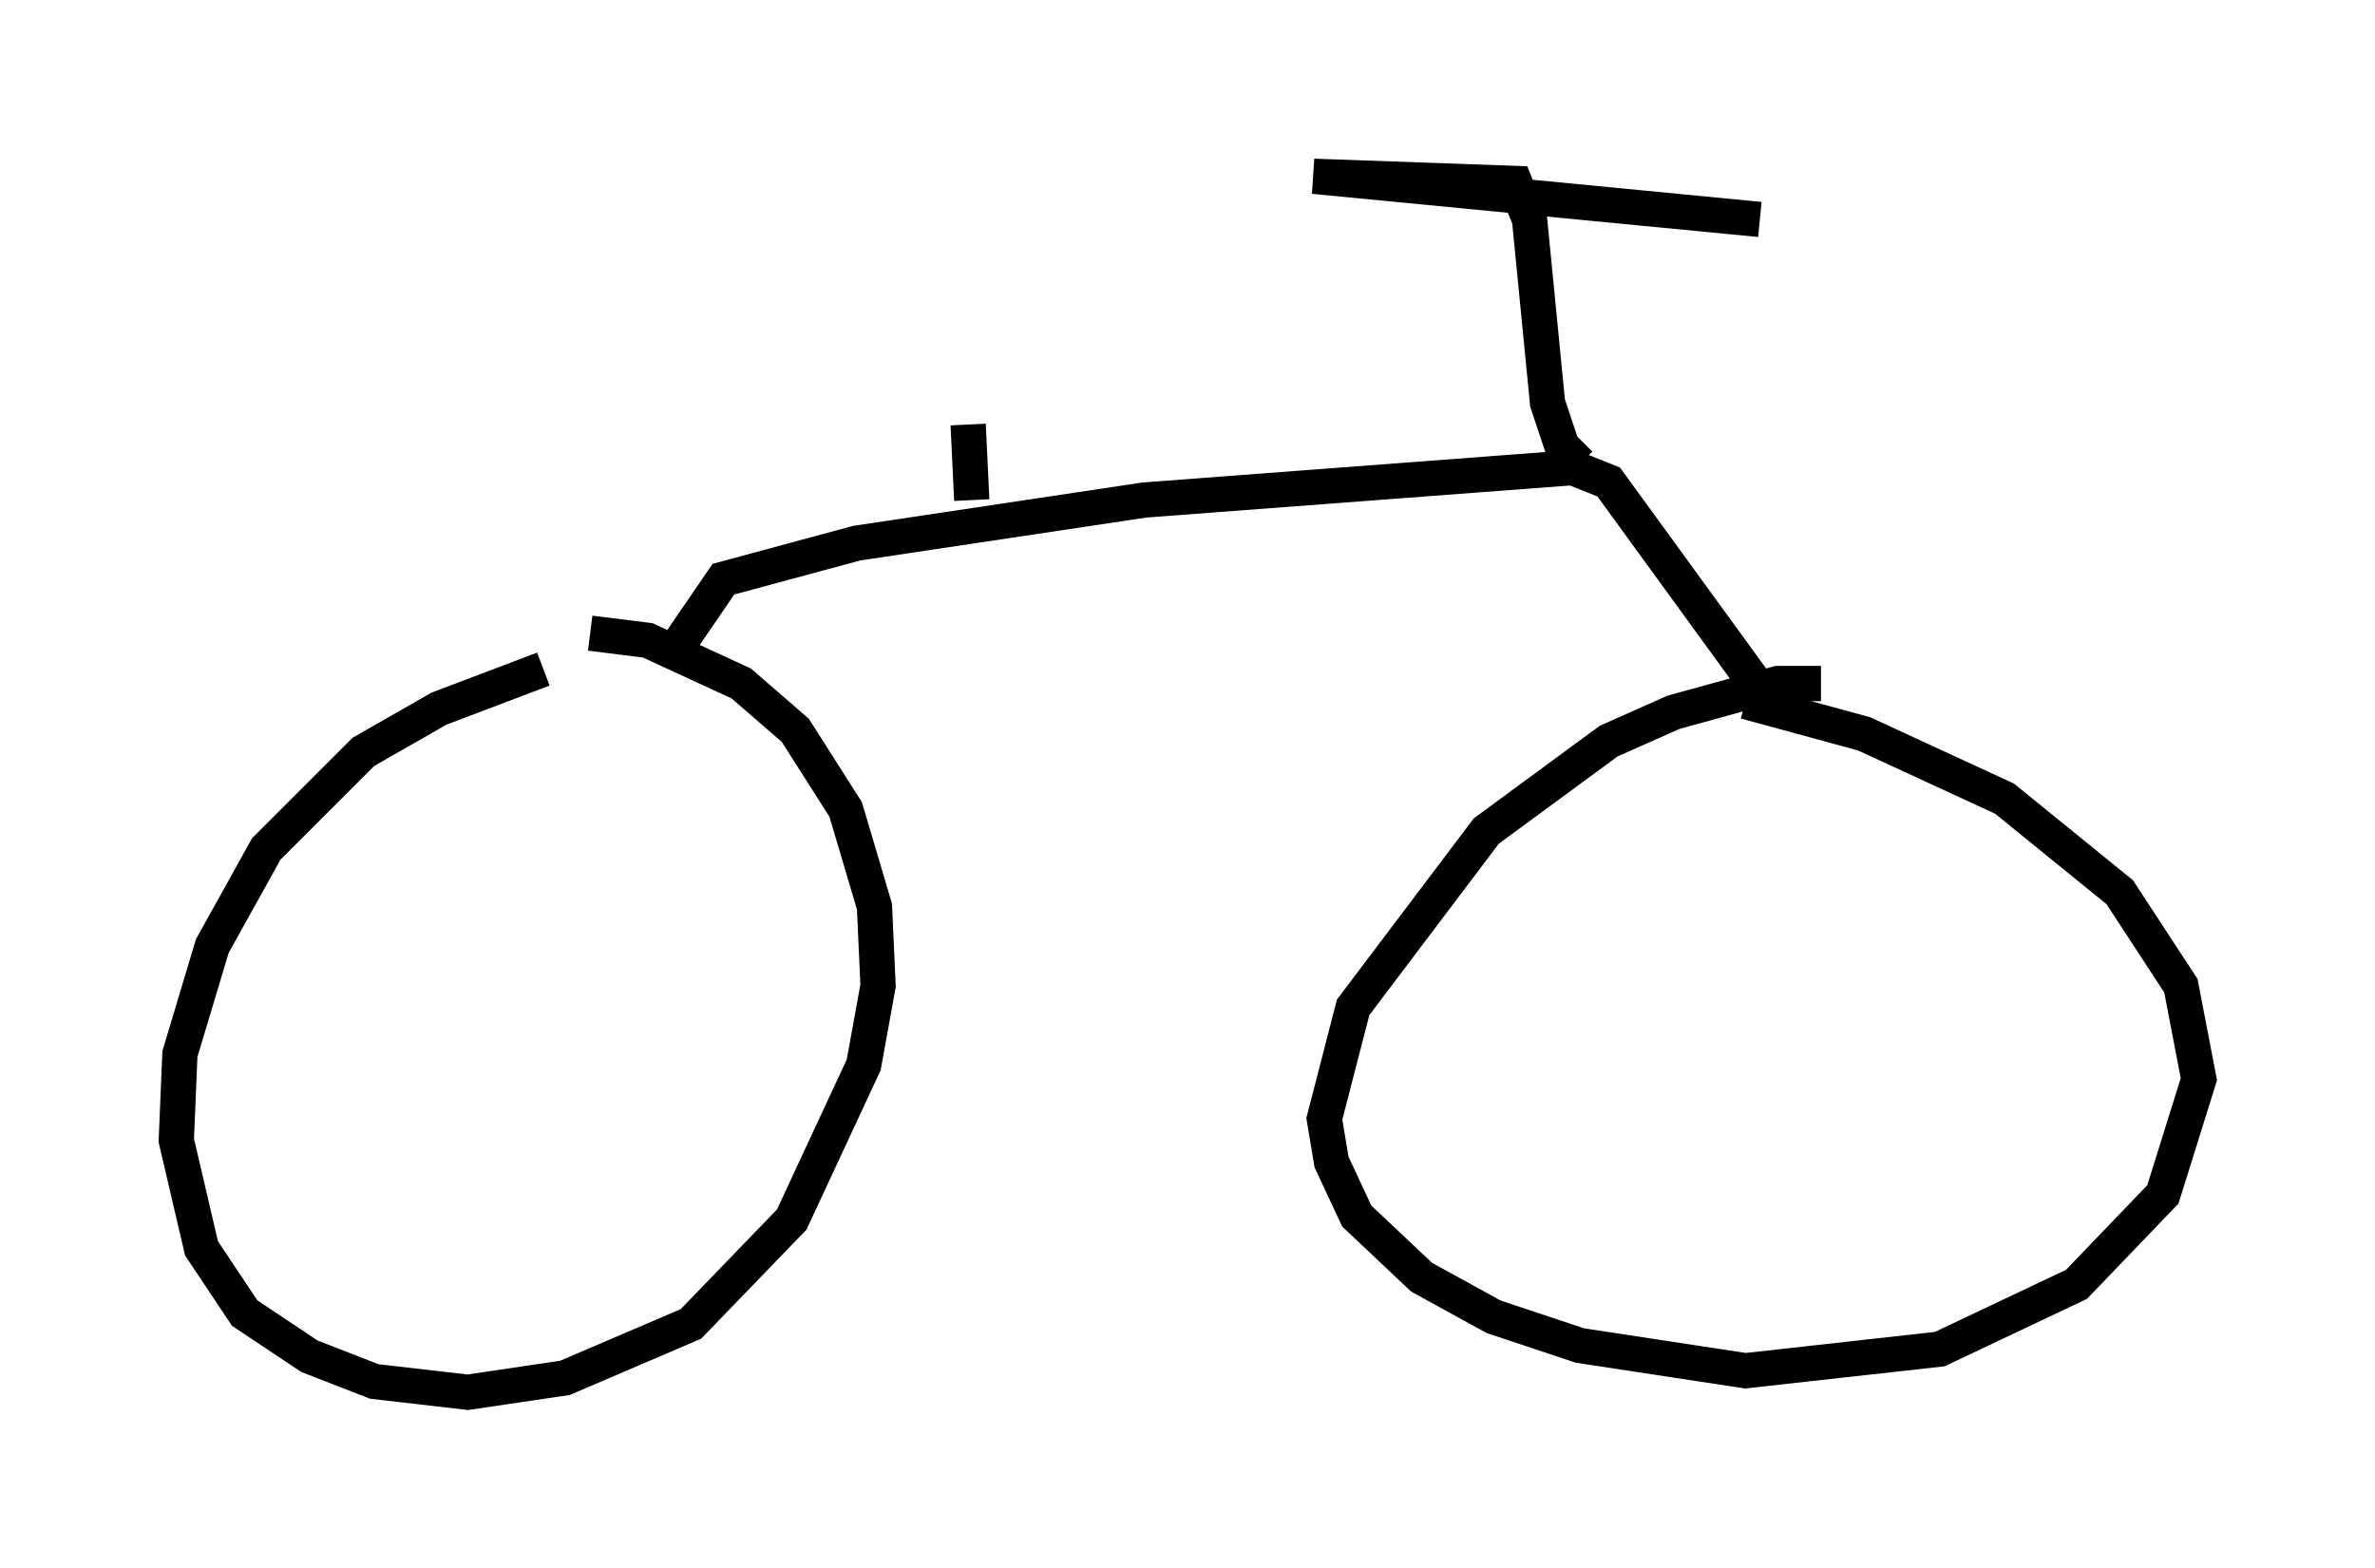 <?xml version="1.0" encoding="utf-8" ?>
<svg baseProfile="full" height="44.505" version="1.1" width="67.371" xmlns="http://www.w3.org/2000/svg" xmlns:ev="http://www.w3.org/2001/xml-events" xmlns:xlink="http://www.w3.org/1999/xlink"><defs /><rect fill="white" height="44.505" width="67.371" x="0" y="0" /><path d="M17.148, 18.781 m-1.735, 0.204 l-2.96, 1.123 -2.144, 1.225 l-2.756, 2.756 -1.531, 2.756 l-0.919, 3.063 -0.102, 2.45 l0.715, 3.063 1.225, 1.838 l1.838, 1.225 1.838, 0.715 l2.654, 0.306 2.756, -0.408 l3.573, -1.531 2.858, -2.96 l2.042, -4.39 0.408, -2.246 l-0.102, -2.246 -0.817, -2.756 l-1.429, -2.246 -1.531, -1.327 l-2.654, -1.225 -1.633, -0.204 m34.913, 1.429 l-1.225, 0.0 -2.96, 0.817 l-1.838, 0.817 -3.471, 2.552 l-3.777, 5.002 -0.817, 3.165 l0.204, 1.225 0.715, 1.531 l1.838, 1.735 2.042, 1.123 l2.45, 0.817 4.696, 0.715 l5.513, -0.613 3.879, -1.838 l2.45, -2.552 1.021, -3.267 l-0.51, -2.654 -1.735, -2.654 l-3.267, -2.654 -3.981, -1.838 l-3.369, -0.919 m0.204, -0.613 l-4.083, -5.615 -1.021, -0.408 l-12.148, 0.919 -8.167, 1.225 l-3.777, 1.021 -1.327, 1.94 m25.623, -5.206 l-0.51, -0.51 -0.408, -1.225 l-0.51, -5.206 -0.408, -1.021 l-5.717, -0.204 12.658, 1.225 m-22.356, 7.963 l-0.102, -2.144 " fill="none" stroke="black" stroke-width="1" /></svg>